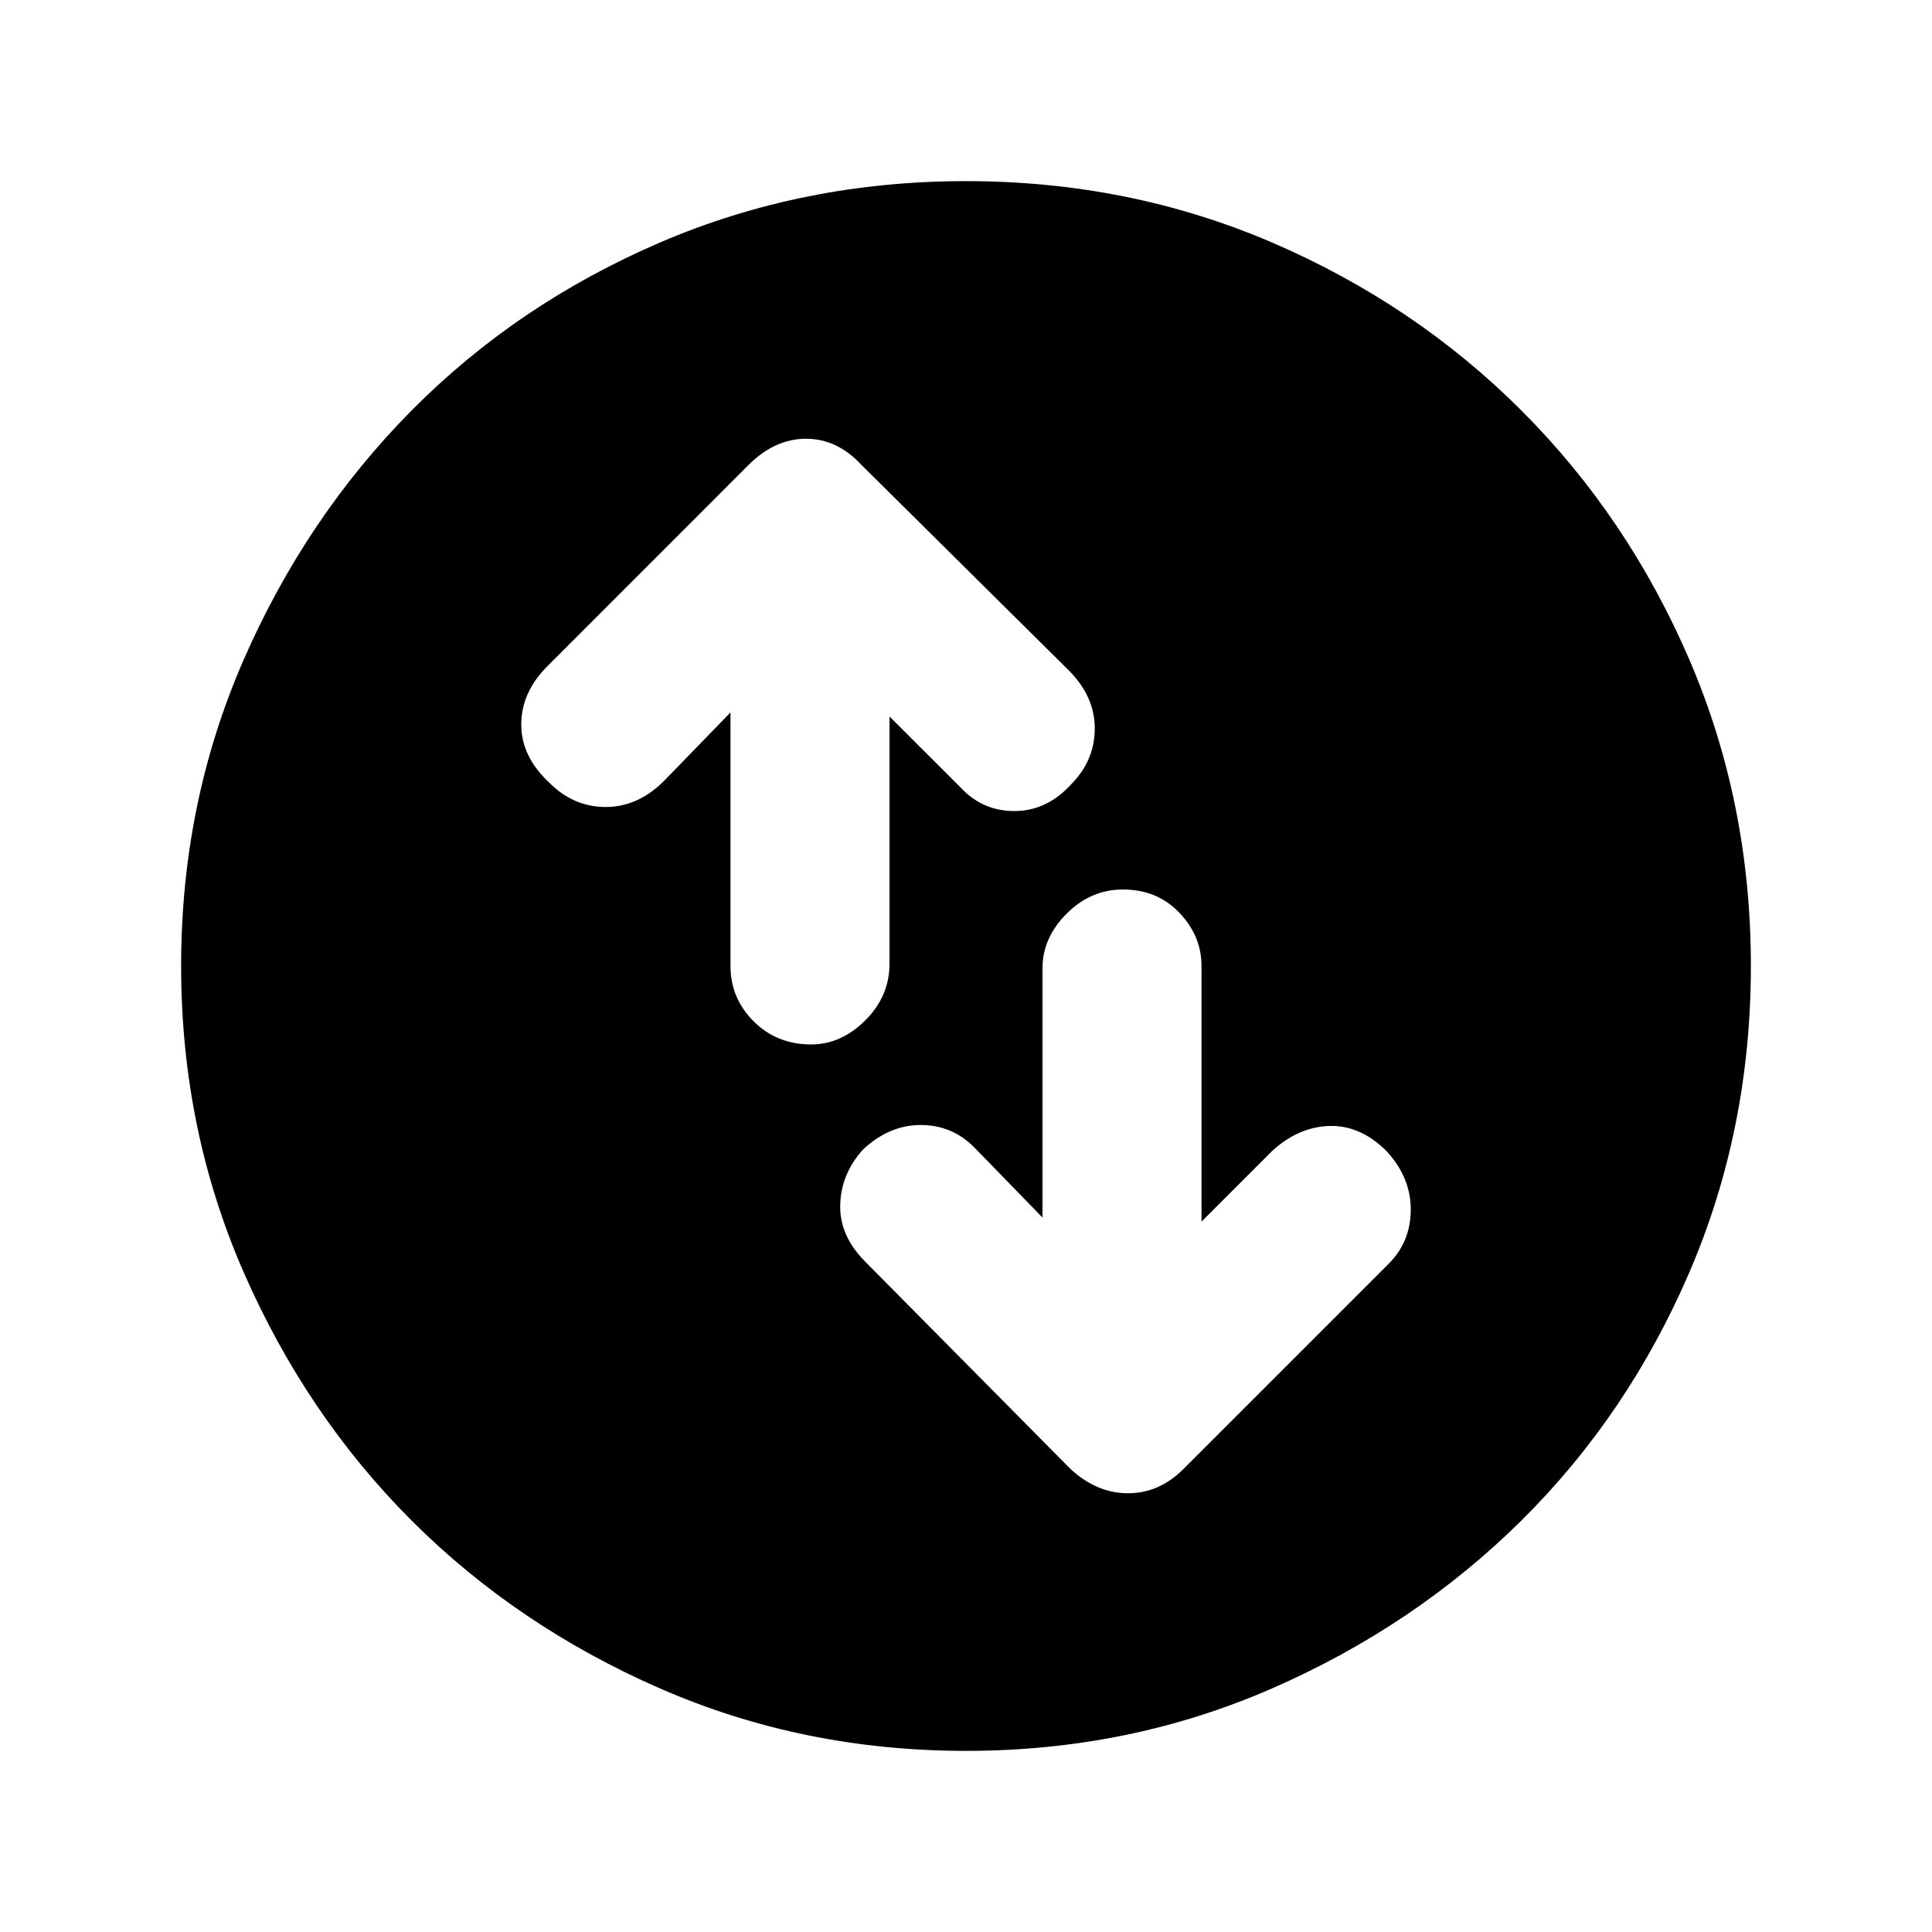 <svg xmlns="http://www.w3.org/2000/svg" height="20" width="20"><path d="M11.625 9.208q-.333 0-.583.25-.25.25-.25.563v2.583l-.709-.729q-.229-.229-.552-.229-.323 0-.593.25-.23.25-.24.573-.01.323.26.593l2.125 2.146q.271.25.594.25.323 0 .573-.25l2.125-2.125q.229-.229.229-.562 0-.333-.25-.604-.271-.271-.594-.261-.322.011-.593.261l-.729.729V10q0-.312-.23-.552-.229-.24-.583-.24Zm-3.229 1.604q.312 0 .562-.25.25-.25.25-.583V7.417l.73.729q.229.25.562.25.333 0 .583-.271.25-.25.25-.583 0-.334-.271-.604L8.917 4.812q-.25-.27-.573-.27-.323 0-.594.27L5.667 6.896q-.271.271-.271.604 0 .333.292.604.25.25.583.25.333 0 .604-.271l.687-.708V10q0 .333.24.573.24.239.594.239ZM10 18.125q-1.688 0-3.167-.646-1.479-.646-2.573-1.739-1.093-1.094-1.739-2.573-.646-1.479-.646-3.167 0-1.688.646-3.167.646-1.479 1.739-2.583 1.094-1.104 2.573-1.74Q8.312 1.875 10 1.875q1.688 0 3.167.635 1.479.636 2.583 1.74t1.74 2.583q.635 1.479.635 3.167 0 1.688-.635 3.167-.636 1.479-1.74 2.573-1.104 1.093-2.583 1.739-1.479.646-3.167.646Z"/></svg>